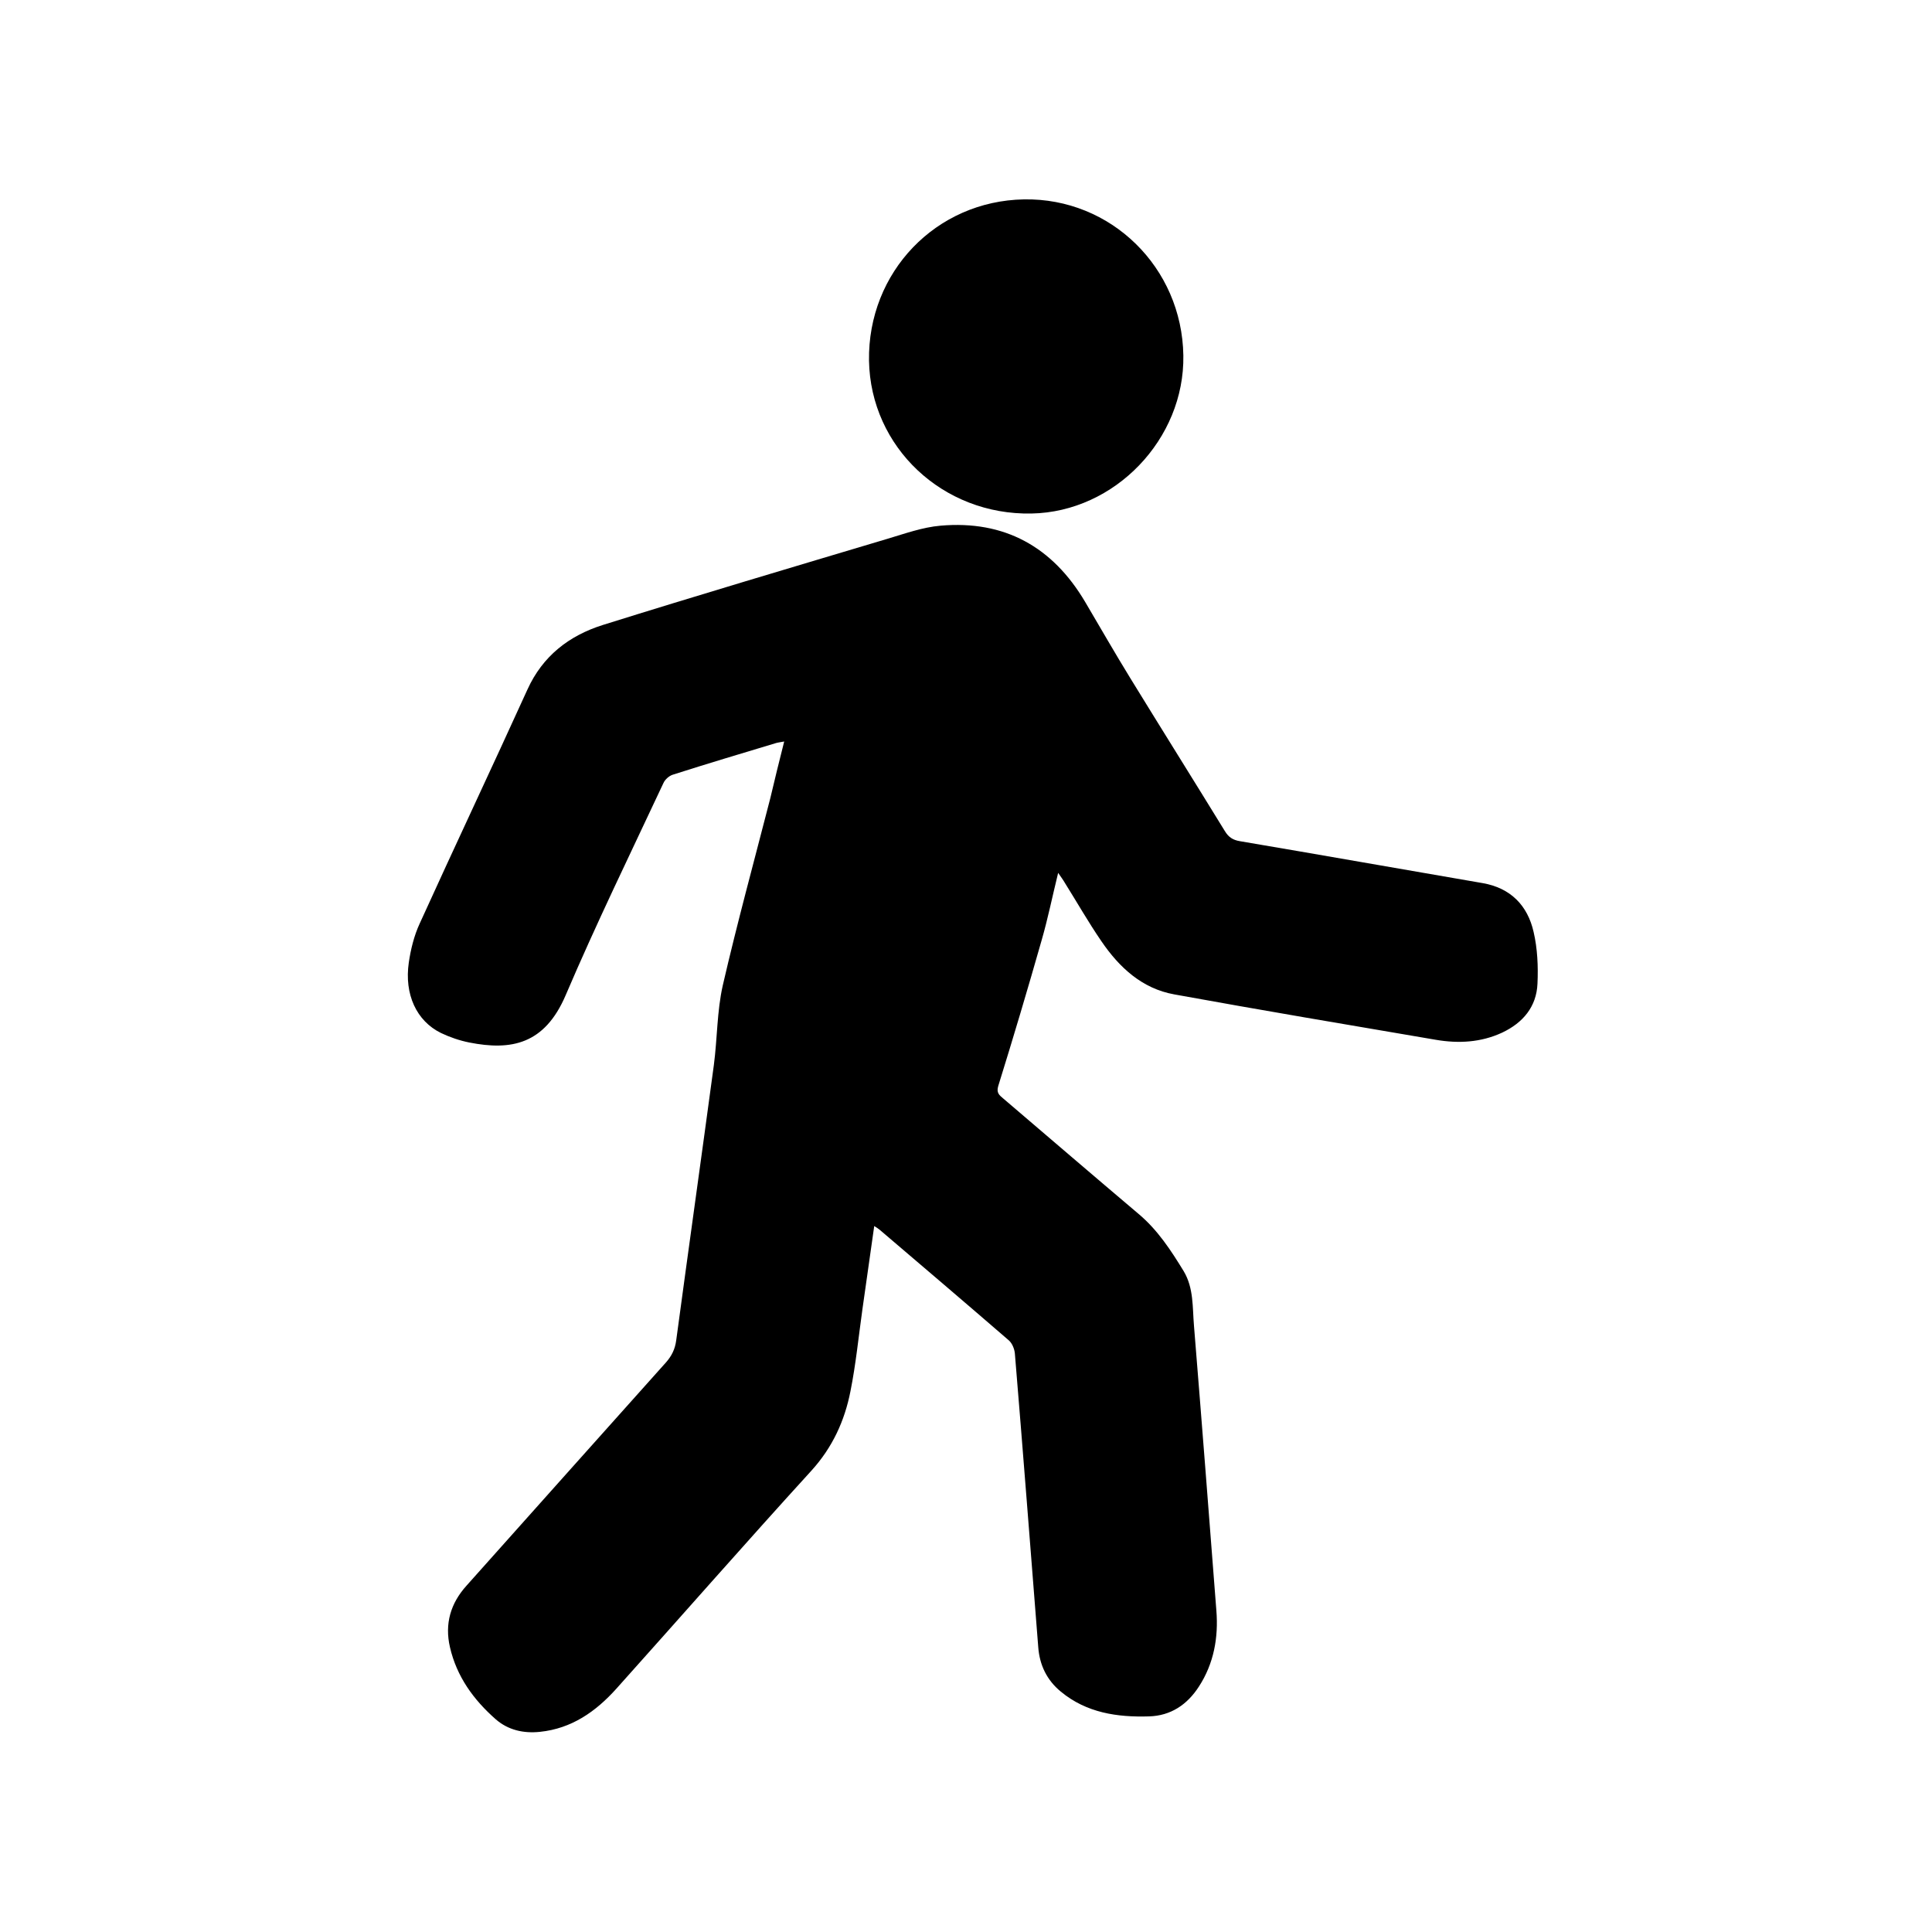<svg width="168" height="168" viewBox="0 0 168 168"  xmlns="http://www.w3.org/2000/svg">
<path d="M68.191 64.478C67.855 64.545 67.653 64.562 67.485 64.612C64.478 65.519 61.488 66.41 58.497 67.367C58.178 67.468 57.825 67.787 57.691 68.09C54.818 74.222 51.844 80.32 49.19 86.536C47.359 90.82 44.452 91.374 40.807 90.652C39.967 90.484 39.127 90.198 38.354 89.829C36.22 88.787 35.145 86.469 35.548 83.697C35.716 82.555 36.002 81.379 36.489 80.32C39.58 73.516 42.772 66.763 45.864 59.959C47.191 57.035 49.492 55.271 52.416 54.347C60.631 51.777 68.896 49.324 77.162 46.855C78.691 46.401 80.22 45.846 81.782 45.712C87.343 45.225 91.526 47.543 94.365 52.348C95.676 54.566 96.952 56.8 98.296 58.984C101.018 63.419 103.79 67.838 106.512 72.273C106.831 72.794 107.2 73.046 107.822 73.147C114.861 74.339 121.884 75.582 128.923 76.792C131.359 77.212 132.837 78.741 133.358 81.043C133.694 82.487 133.761 84.033 133.694 85.528C133.61 87.544 132.434 88.939 130.62 89.795C128.772 90.652 126.823 90.753 124.857 90.417C117.264 89.123 109.687 87.847 102.11 86.469C99.304 85.965 97.322 84.117 95.776 81.849C94.634 80.186 93.643 78.439 92.568 76.725C92.433 76.49 92.265 76.271 92.013 75.902C91.509 77.951 91.123 79.867 90.585 81.731C89.376 85.982 88.116 90.215 86.805 94.432C86.62 95.037 86.906 95.239 87.242 95.524C91.156 98.867 95.071 102.227 99.002 105.554C100.665 106.948 101.824 108.729 102.933 110.543C103.807 112.005 103.689 113.685 103.824 115.281C104.496 123.547 105.134 131.795 105.772 140.061C105.957 142.396 105.554 144.647 104.26 146.646C103.236 148.243 101.791 149.2 99.909 149.251C97.154 149.335 94.483 148.948 92.248 147.1C91.039 146.109 90.4 144.798 90.283 143.236C89.611 134.718 88.956 126.218 88.25 117.7C88.216 117.297 88.015 116.81 87.729 116.558C84 113.332 80.253 110.14 76.507 106.948C76.389 106.847 76.255 106.763 76.02 106.612C75.667 109.098 75.331 111.467 74.995 113.836C74.659 116.222 74.424 118.624 73.953 120.976C73.449 123.546 72.391 125.865 70.56 127.881C64.848 134.147 59.253 140.531 53.592 146.848C51.811 148.83 49.711 150.309 46.956 150.594C45.528 150.746 44.184 150.443 43.108 149.503C41.176 147.806 39.715 145.79 39.127 143.236C38.656 141.203 39.177 139.423 40.572 137.877C46.351 131.409 52.13 124.924 57.909 118.473C58.413 117.902 58.699 117.314 58.8 116.558C59.875 108.578 61 100.581 62.076 92.601C62.378 90.299 62.344 87.93 62.848 85.696C64.108 80.236 65.587 74.843 66.981 69.417C67.351 67.821 67.754 66.225 68.191 64.478Z" />
<path d="M89.04 17.337C96.6 17.203 102.782 23.251 102.9 30.912C103.017 38.186 96.936 44.52 89.695 44.654C81.984 44.805 75.701 38.892 75.566 31.365C75.449 23.671 81.379 17.472 89.04 17.337Z" />
</svg>
